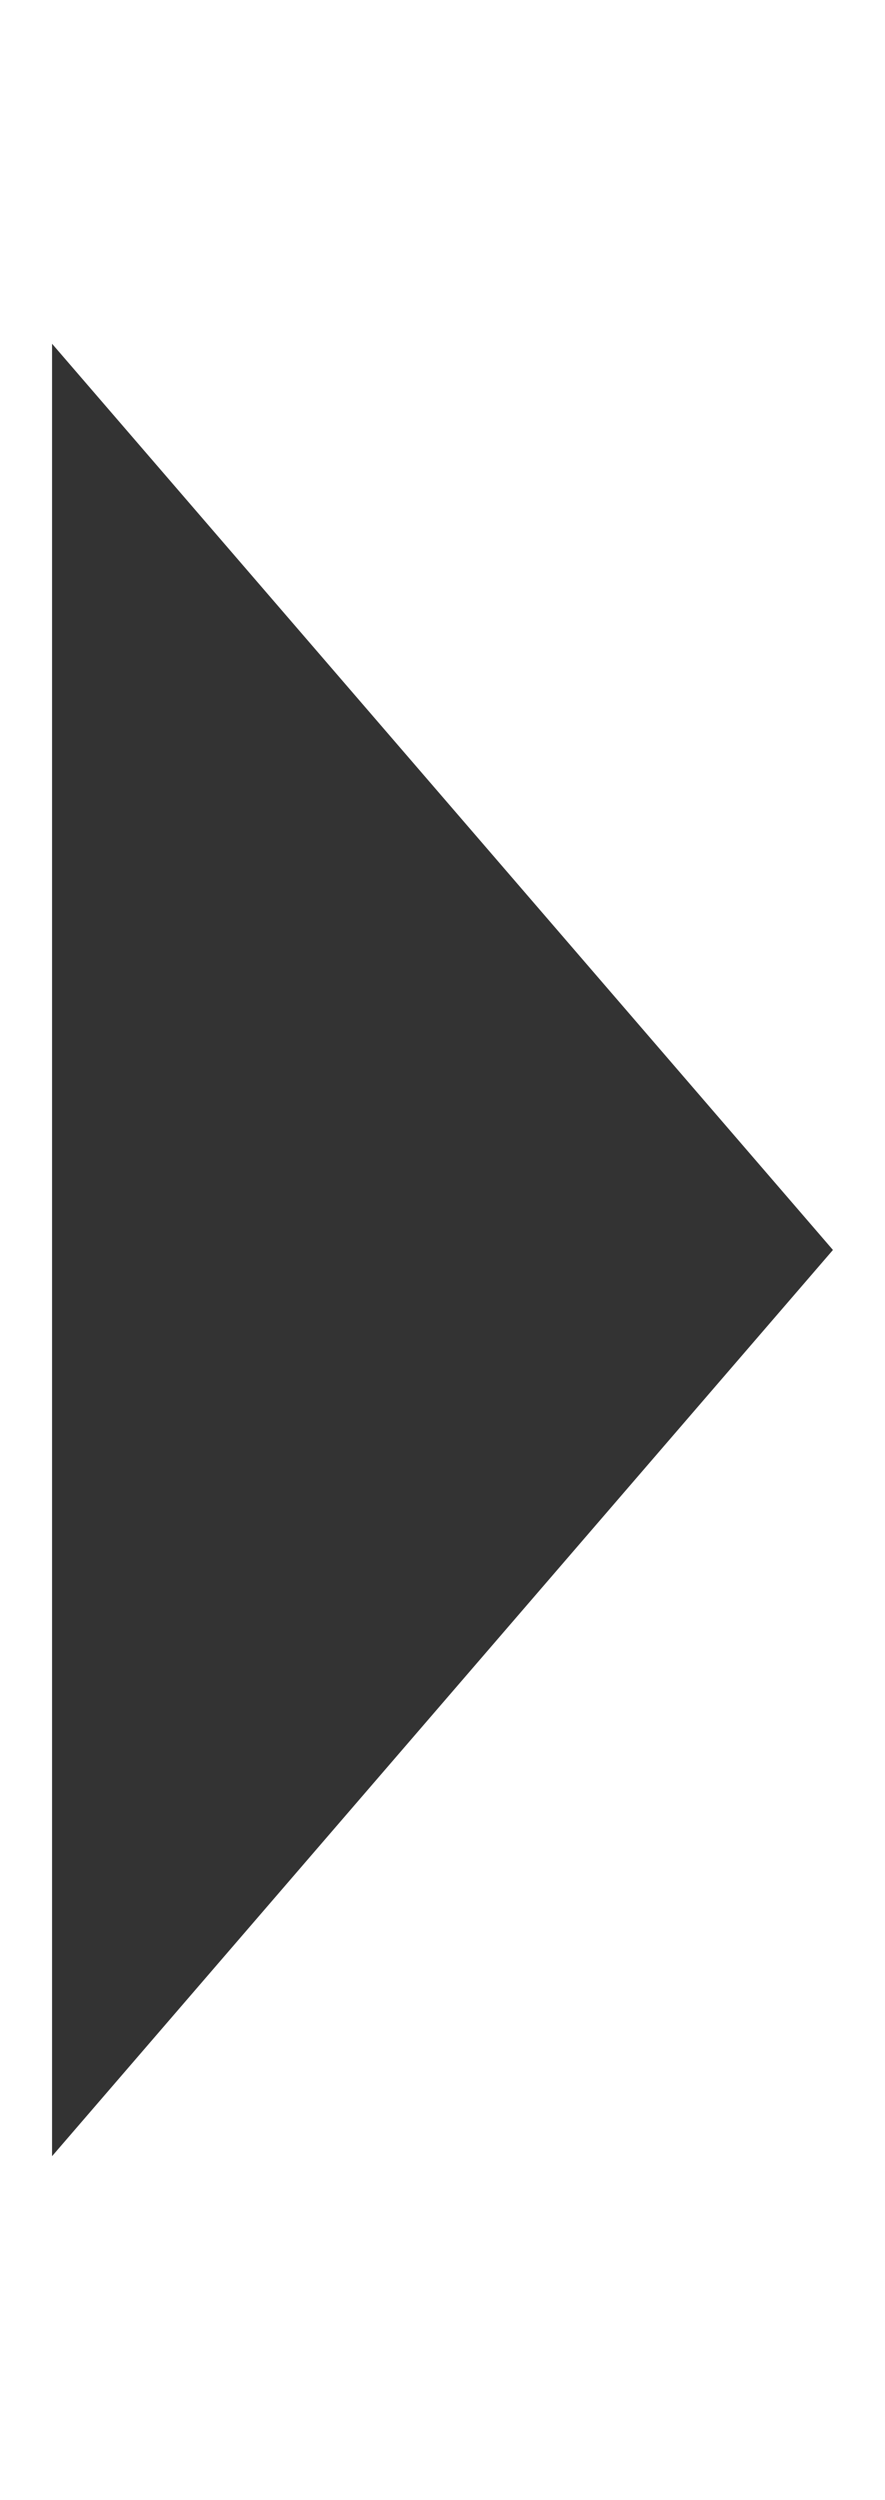 <?xml version="1.0" encoding="utf-8"?>
<!-- Generator: Adobe Illustrator 24.2.3, SVG Export Plug-In . SVG Version: 6.00 Build 0)  -->
<svg version="1.1" id="Layer_1" xmlns="http://www.w3.org/2000/svg" xmlns:xlink="http://www.w3.org/1999/xlink" x="0px" y="0px"
	 viewBox="0 0 8.5 24" style="enable-background:new 0 0 8.5 24;" xml:space="preserve">
<style type="text/css">
	.st0{fill:#333333;}
</style>
<desc>Created with Sketch.</desc>
<polygon class="st0" points="8,12 0.5,20.7 0.5,3.3 "/>
</svg>
